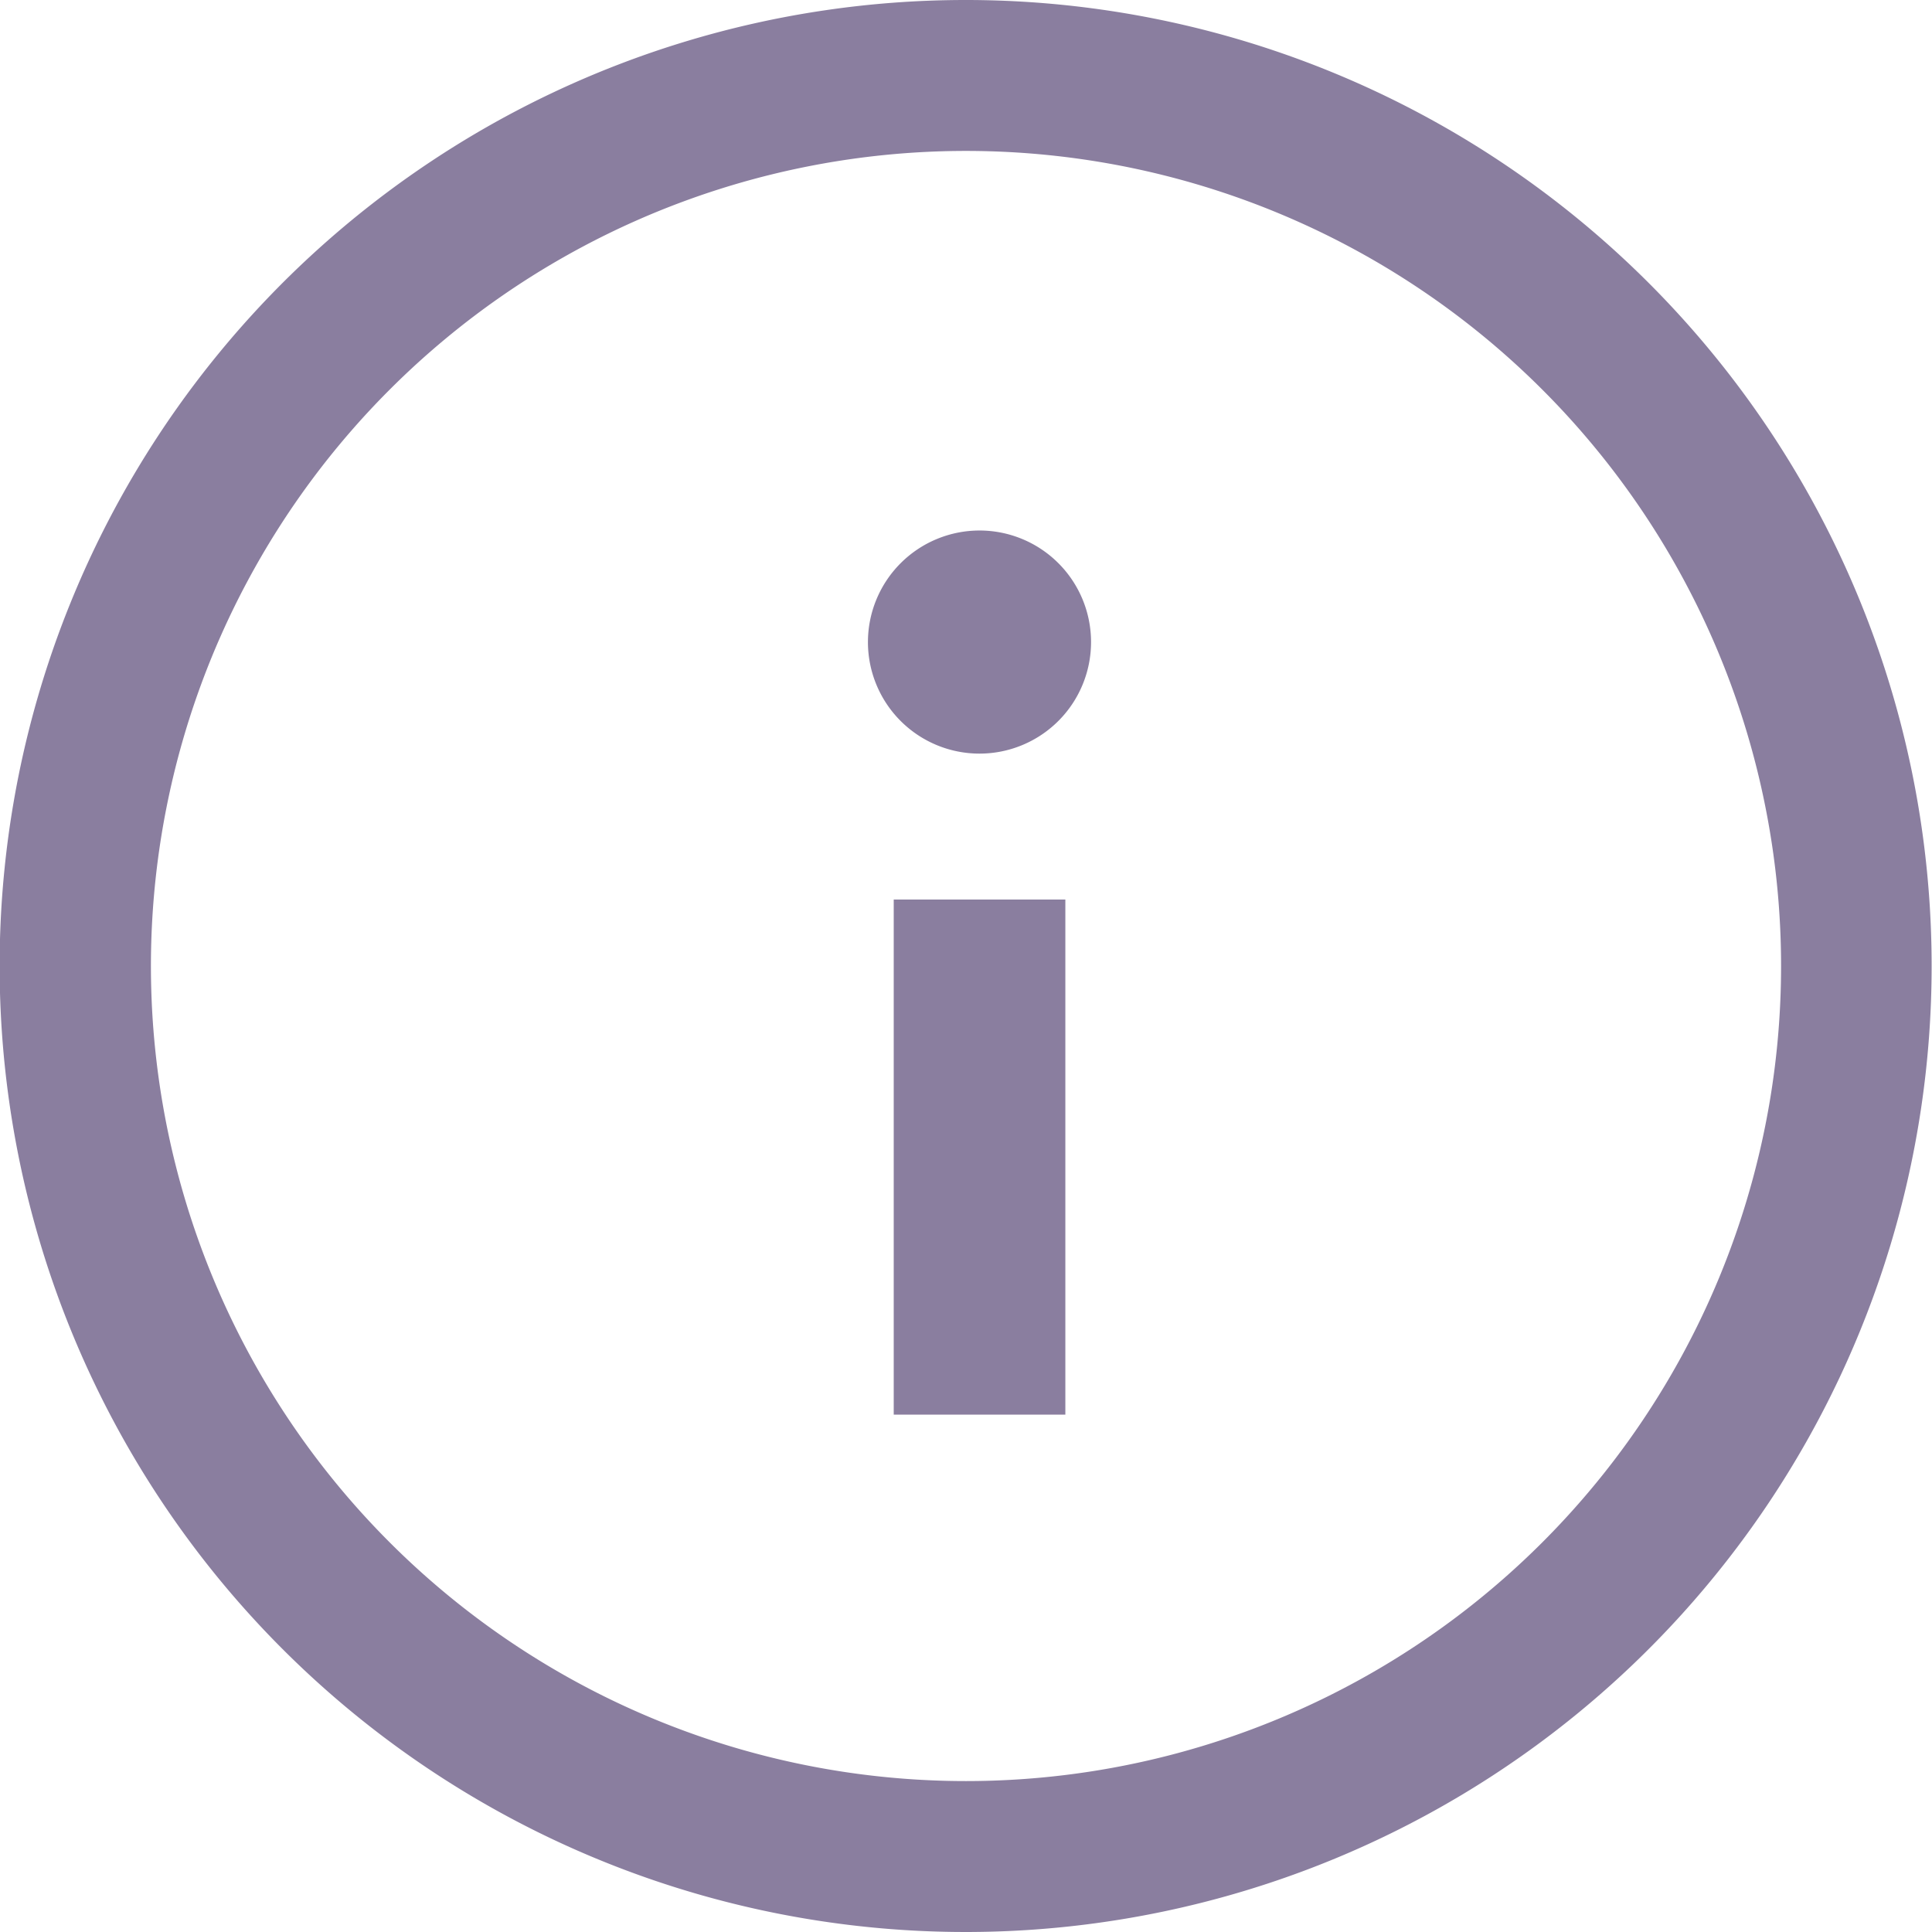 <svg xmlns="http://www.w3.org/2000/svg" width="20.904" height="20.904" viewBox="0 0 20.904 20.904"><defs><style>.a{fill:#8a7e9f;}</style></defs><g transform="translate(-1123.667 -616.333)"><path class="a" d="M10.452,0A10.452,10.452,0,1,0,20.9,10.452,10.452,10.452,0,0,0,10.452,0Zm0,19.271a8.819,8.819,0,1,1,8.819-8.819A8.819,8.819,0,0,1,10.452,19.271Z" transform="translate(1123.667 616.333)"/><path class="a" d="M1.207,9.566A1.207,1.207,0,1,1,2.415,8.358,1.208,1.208,0,0,1,1.207,9.566Zm.929-3.993H.279V0H2.136V5.572Z" transform="translate(1135.473 631.639) rotate(180)"/></g></svg>